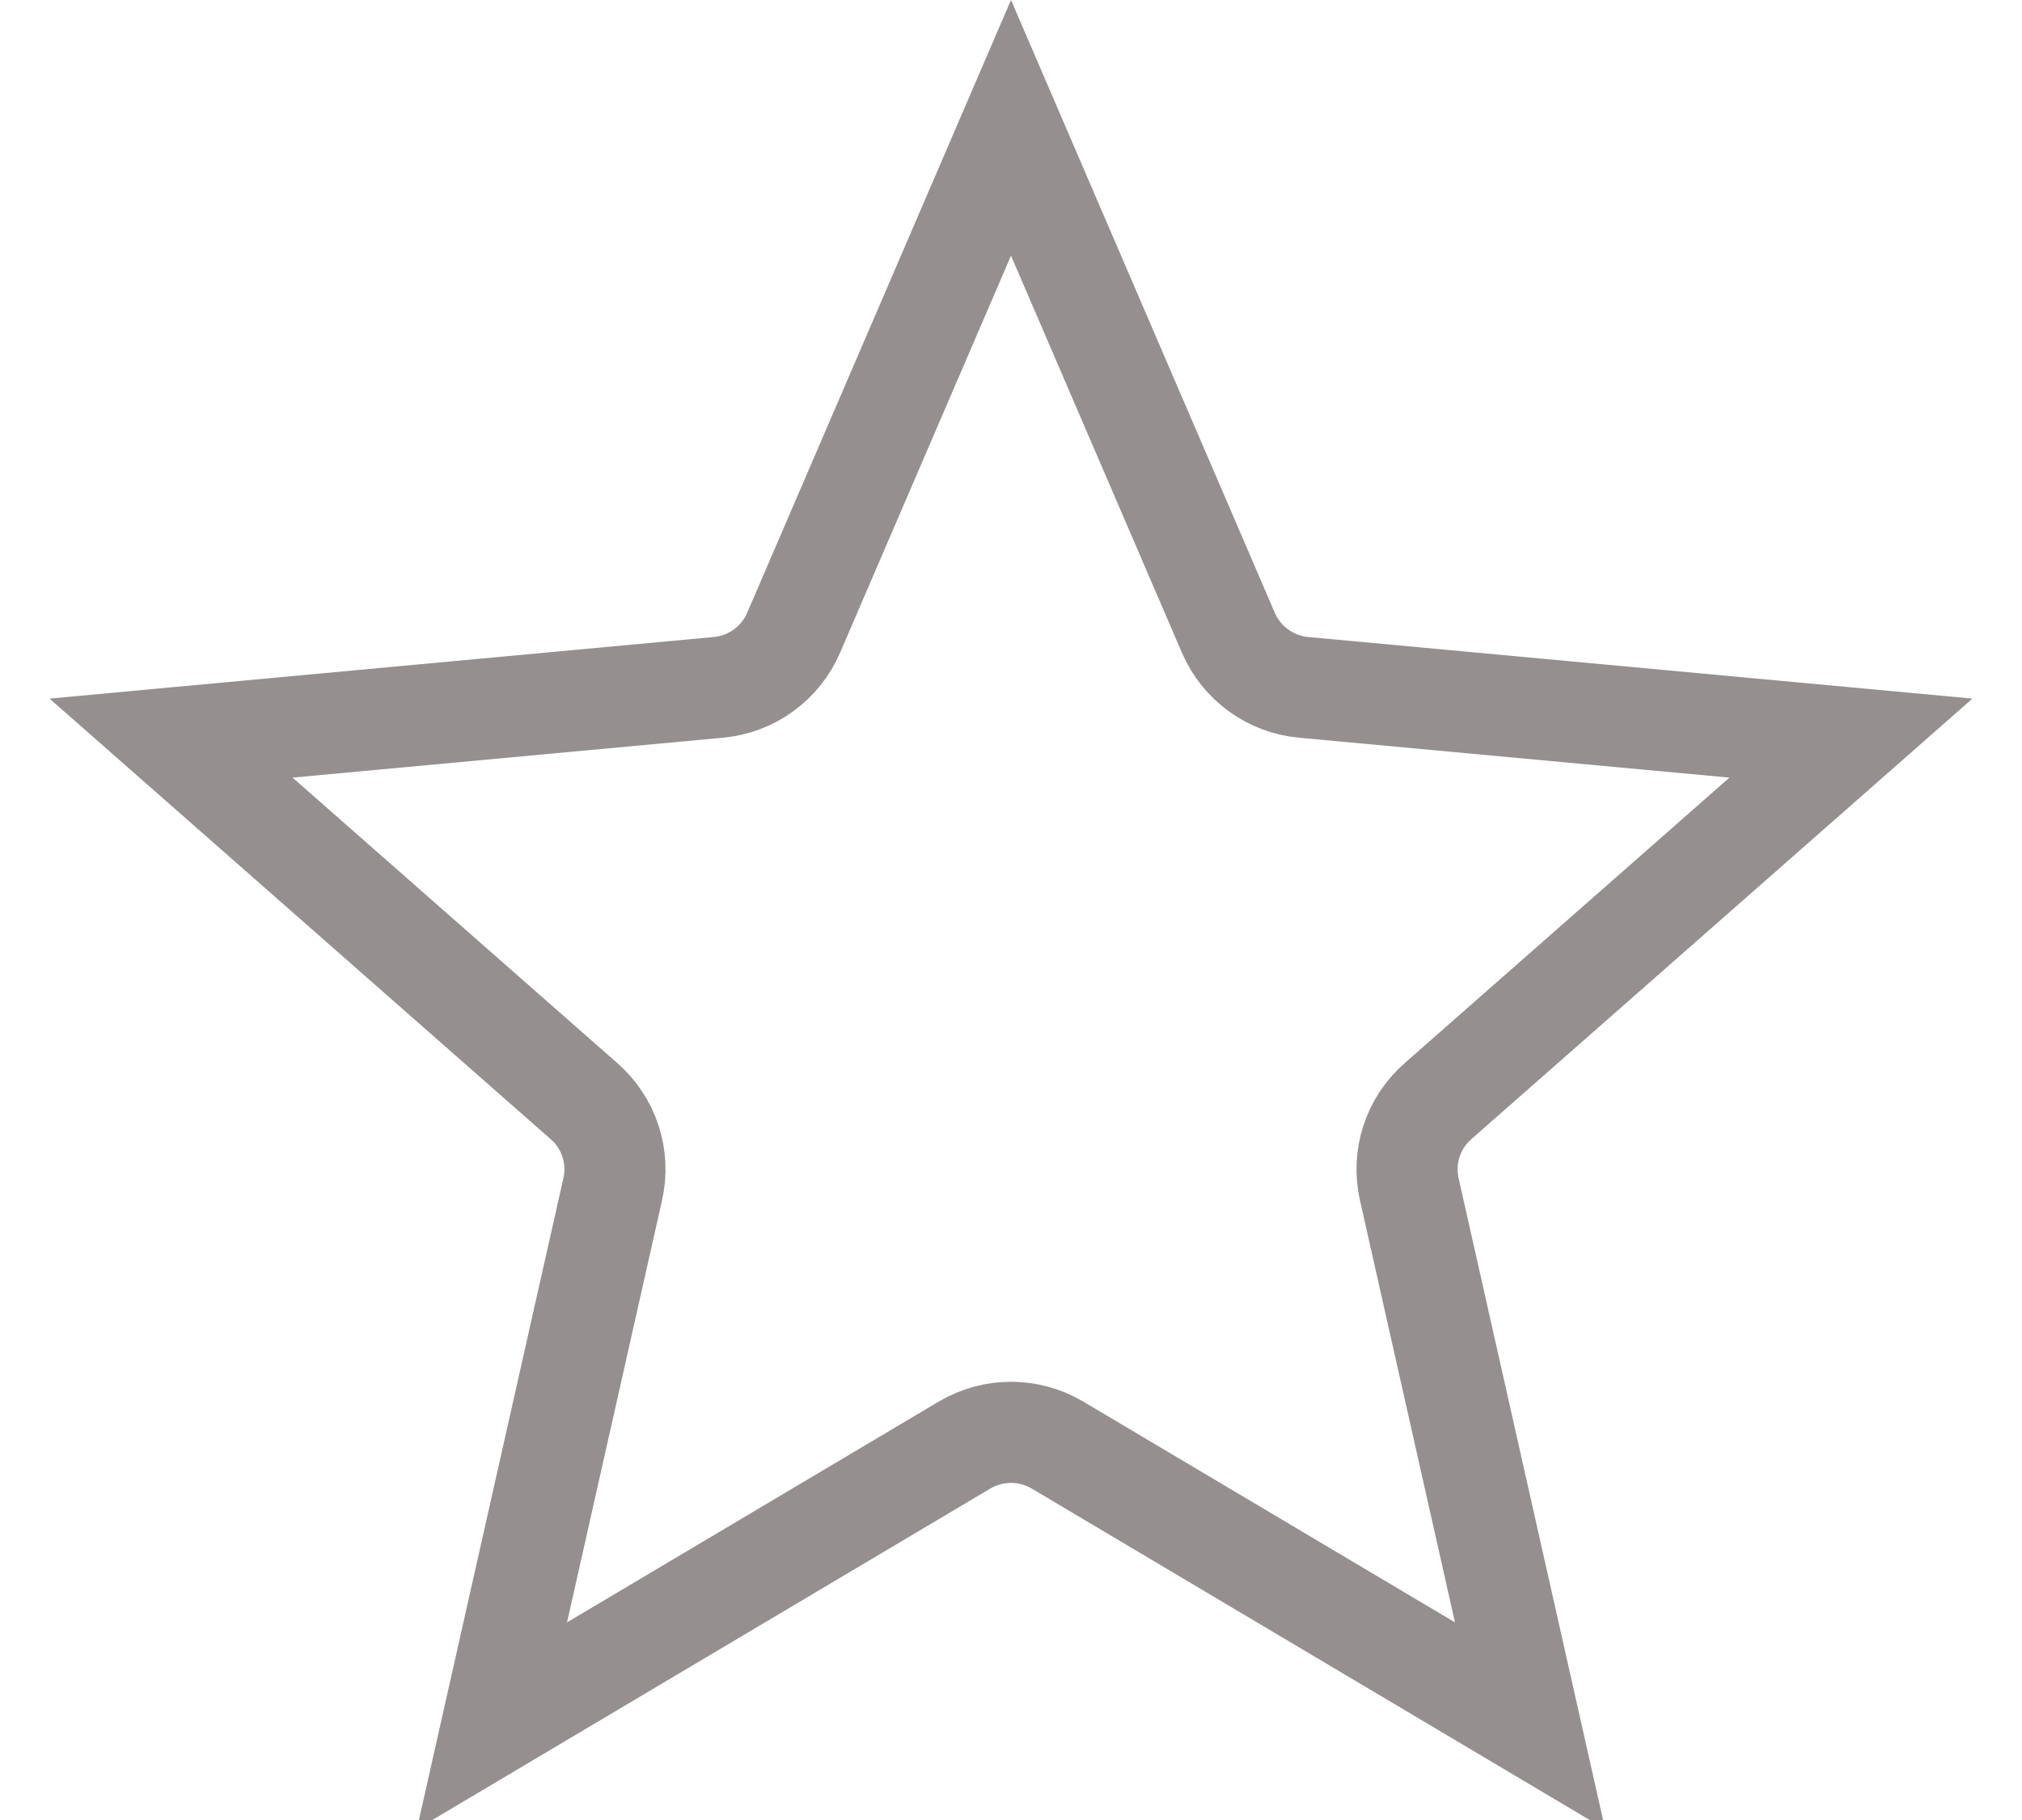 <svg width="10" height="9" viewBox="0 0 10 9" fill="none" xmlns="http://www.w3.org/2000/svg">
<path d="M3.925 3.129L5 0.632L6.075 3.129C6.14 3.28 6.283 3.384 6.447 3.399L9.154 3.65L7.112 5.445C6.988 5.553 6.933 5.721 6.97 5.882L7.567 8.534L5.23 7.146C5.088 7.062 4.912 7.062 4.77 7.146L2.433 8.534L3.03 5.882C3.067 5.721 3.012 5.553 2.888 5.445L0.846 3.65L3.553 3.399C3.717 3.384 3.86 3.28 3.925 3.129ZM7.593 8.647C7.593 8.647 7.593 8.647 7.593 8.647L7.593 8.647Z" stroke="#958F8F" stroke-width="0.5"/>
</svg>
